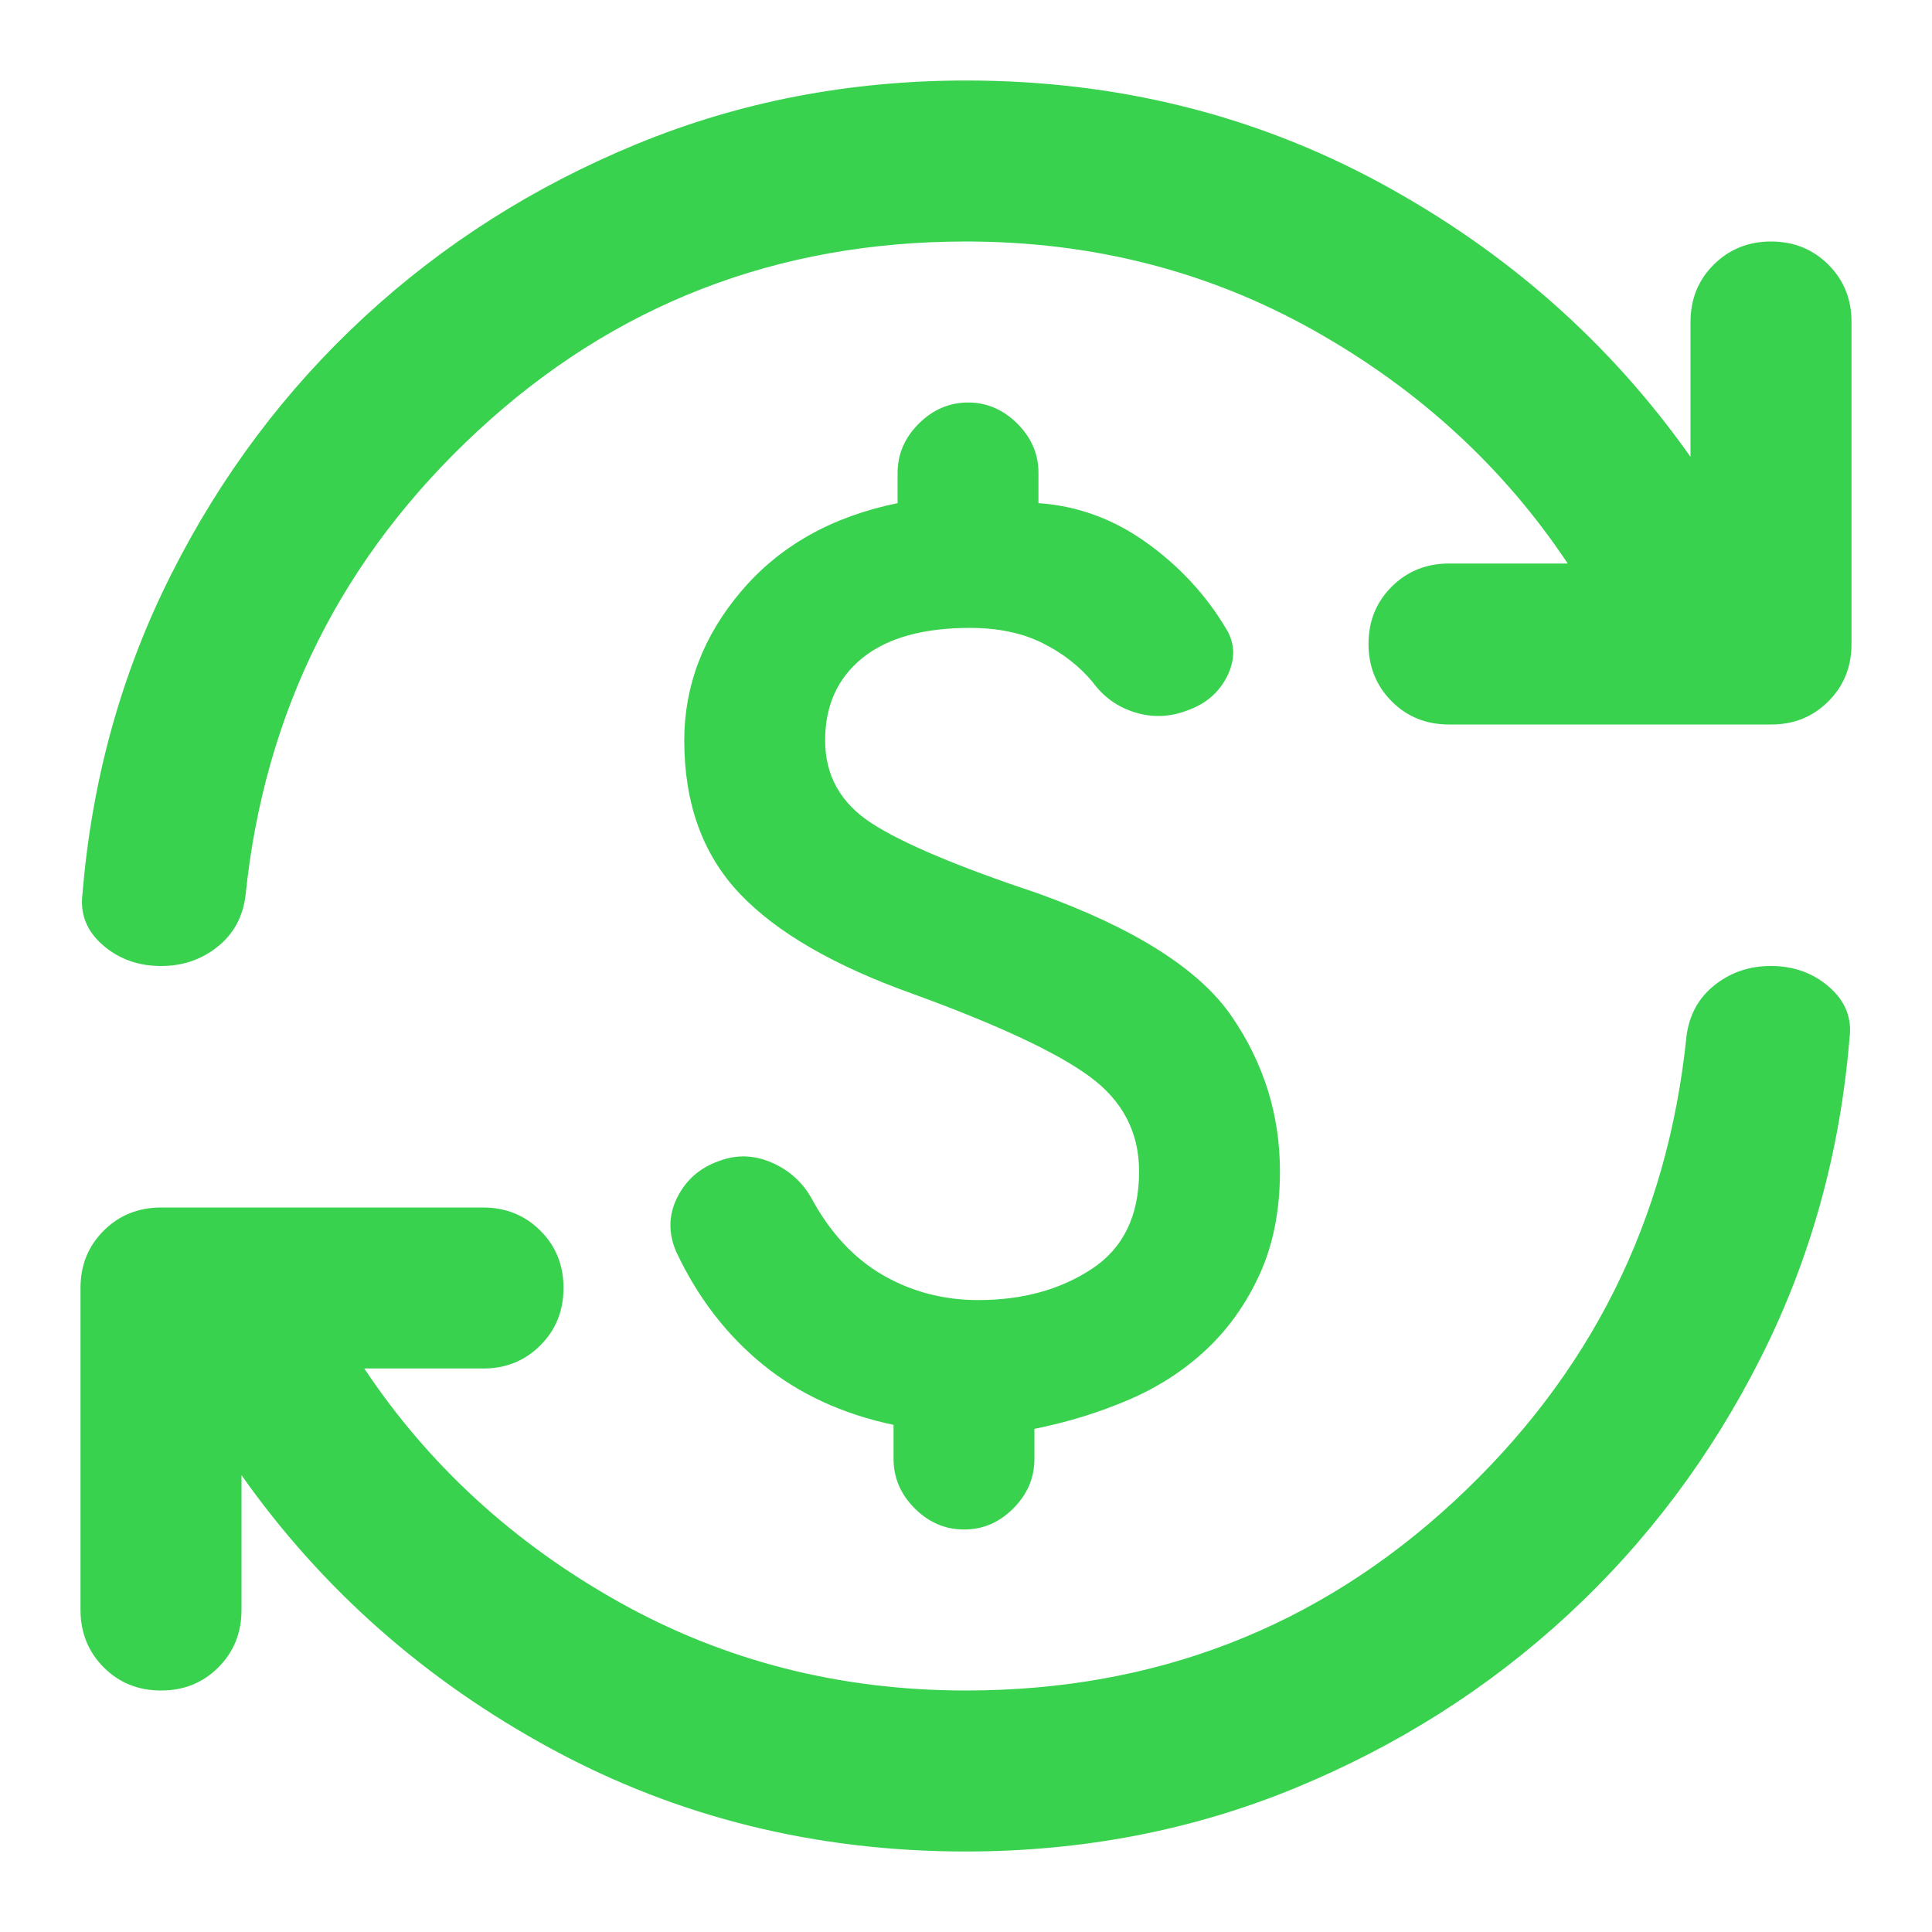 <svg width="66" height="66" viewBox="0 0 66 66" fill="none" xmlns="http://www.w3.org/2000/svg">
<path d="M33.413 44.413C34.925 44.413 36.22 44.058 37.298 43.348C38.376 42.639 38.914 41.527 38.913 40.013C38.913 38.683 38.352 37.606 37.23 36.781C36.108 35.956 34.102 35.017 31.212 33.962C28.508 33 26.526 31.854 25.267 30.525C24.008 29.196 23.377 27.454 23.375 25.3C23.375 23.421 24.029 21.714 25.336 20.18C26.643 18.645 28.419 17.648 30.663 17.188V16.156C30.663 15.515 30.904 14.954 31.386 14.473C31.868 13.993 32.429 13.752 33.069 13.75C33.71 13.75 34.272 13.991 34.755 14.473C35.237 14.955 35.477 15.516 35.475 16.156V17.188C36.804 17.279 38.031 17.727 39.154 18.529C40.278 19.332 41.183 20.306 41.869 21.45C42.19 21.954 42.212 22.493 41.938 23.067C41.663 23.641 41.204 24.041 40.562 24.269C39.967 24.498 39.371 24.521 38.775 24.337C38.179 24.154 37.698 23.81 37.331 23.306C36.873 22.756 36.3 22.31 35.612 21.967C34.925 21.624 34.1 21.452 33.138 21.45C31.533 21.45 30.307 21.794 29.458 22.481C28.609 23.169 28.186 24.108 28.188 25.3C28.188 26.492 28.715 27.431 29.769 28.119C30.823 28.806 32.725 29.608 35.475 30.525C38.775 31.717 40.975 33.115 42.075 34.719C43.175 36.323 43.725 38.087 43.725 40.013C43.725 41.342 43.496 42.51 43.038 43.519C42.579 44.527 41.971 45.387 41.214 46.098C40.459 46.808 39.577 47.38 38.569 47.814C37.56 48.249 36.483 48.581 35.337 48.812V49.844C35.337 50.485 35.097 51.047 34.617 51.529C34.137 52.012 33.575 52.252 32.931 52.25C32.29 52.25 31.729 52.01 31.248 51.529C30.768 51.049 30.527 50.487 30.525 49.844V48.675C28.783 48.308 27.294 47.621 26.056 46.612C24.819 45.604 23.833 44.321 23.1 42.763C22.825 42.121 22.837 41.502 23.136 40.906C23.435 40.31 23.904 39.898 24.544 39.669C25.14 39.44 25.735 39.451 26.331 39.702C26.927 39.953 27.385 40.354 27.706 40.906C28.348 42.098 29.162 42.98 30.148 43.552C31.135 44.124 32.223 44.411 33.413 44.413ZM33 63.25C27.867 63.25 23.146 62.081 18.837 59.744C14.529 57.406 11 54.29 8.25 50.394V55C8.25 55.779 7.986 56.433 7.458 56.961C6.93 57.489 6.277 57.752 5.5 57.75C4.721 57.75 4.068 57.486 3.542 56.958C3.016 56.43 2.752 55.777 2.75 55V44C2.75 43.221 3.014 42.568 3.542 42.042C4.07 41.516 4.723 41.252 5.5 41.25H16.5C17.279 41.25 17.933 41.514 18.461 42.042C18.989 42.57 19.252 43.223 19.25 44C19.25 44.779 18.986 45.433 18.458 45.961C17.93 46.489 17.277 46.752 16.5 46.75H12.444C14.644 50.05 17.543 52.708 21.142 54.725C24.741 56.742 28.694 57.75 33 57.75C39.462 57.75 45.02 55.596 49.673 51.288C54.326 46.979 56.973 41.685 57.612 35.406C57.704 34.673 58.025 34.088 58.575 33.652C59.125 33.215 59.767 32.998 60.5 33C61.279 33 61.944 33.241 62.494 33.723C63.044 34.205 63.273 34.789 63.181 35.475C62.86 39.371 61.852 43.003 60.156 46.37C58.46 49.738 56.26 52.672 53.556 55.17C50.852 57.669 47.747 59.64 44.242 61.083C40.737 62.526 36.989 63.248 33 63.25ZM33 8.25C26.538 8.25 20.981 10.404 16.329 14.713C11.678 19.021 9.031 24.315 8.387 30.594C8.296 31.327 7.975 31.912 7.425 32.348C6.875 32.785 6.233 33.002 5.5 33C4.721 33 4.056 32.76 3.506 32.279C2.956 31.799 2.727 31.214 2.819 30.525C3.14 26.629 4.148 22.997 5.844 19.63C7.54 16.262 9.74 13.328 12.444 10.829C15.148 8.331 18.254 6.36 21.761 4.917C25.268 3.474 29.014 2.752 33 2.75C38.133 2.75 42.854 3.919 47.163 6.256C51.471 8.594 55 11.71 57.75 15.606V11C57.75 10.221 58.014 9.568 58.542 9.042C59.07 8.516 59.723 8.252 60.5 8.25C61.279 8.25 61.933 8.514 62.461 9.042C62.989 9.57 63.252 10.223 63.25 11V22C63.25 22.779 62.986 23.433 62.458 23.961C61.93 24.489 61.277 24.752 60.5 24.75H49.5C48.721 24.75 48.068 24.486 47.542 23.958C47.016 23.43 46.752 22.777 46.75 22C46.75 21.221 47.014 20.568 47.542 20.042C48.07 19.516 48.723 19.252 49.5 19.25H53.556C51.356 15.95 48.458 13.292 44.861 11.275C41.264 9.258 37.31 8.25 33 8.25Z" fill="#39D24E"/>
</svg>
